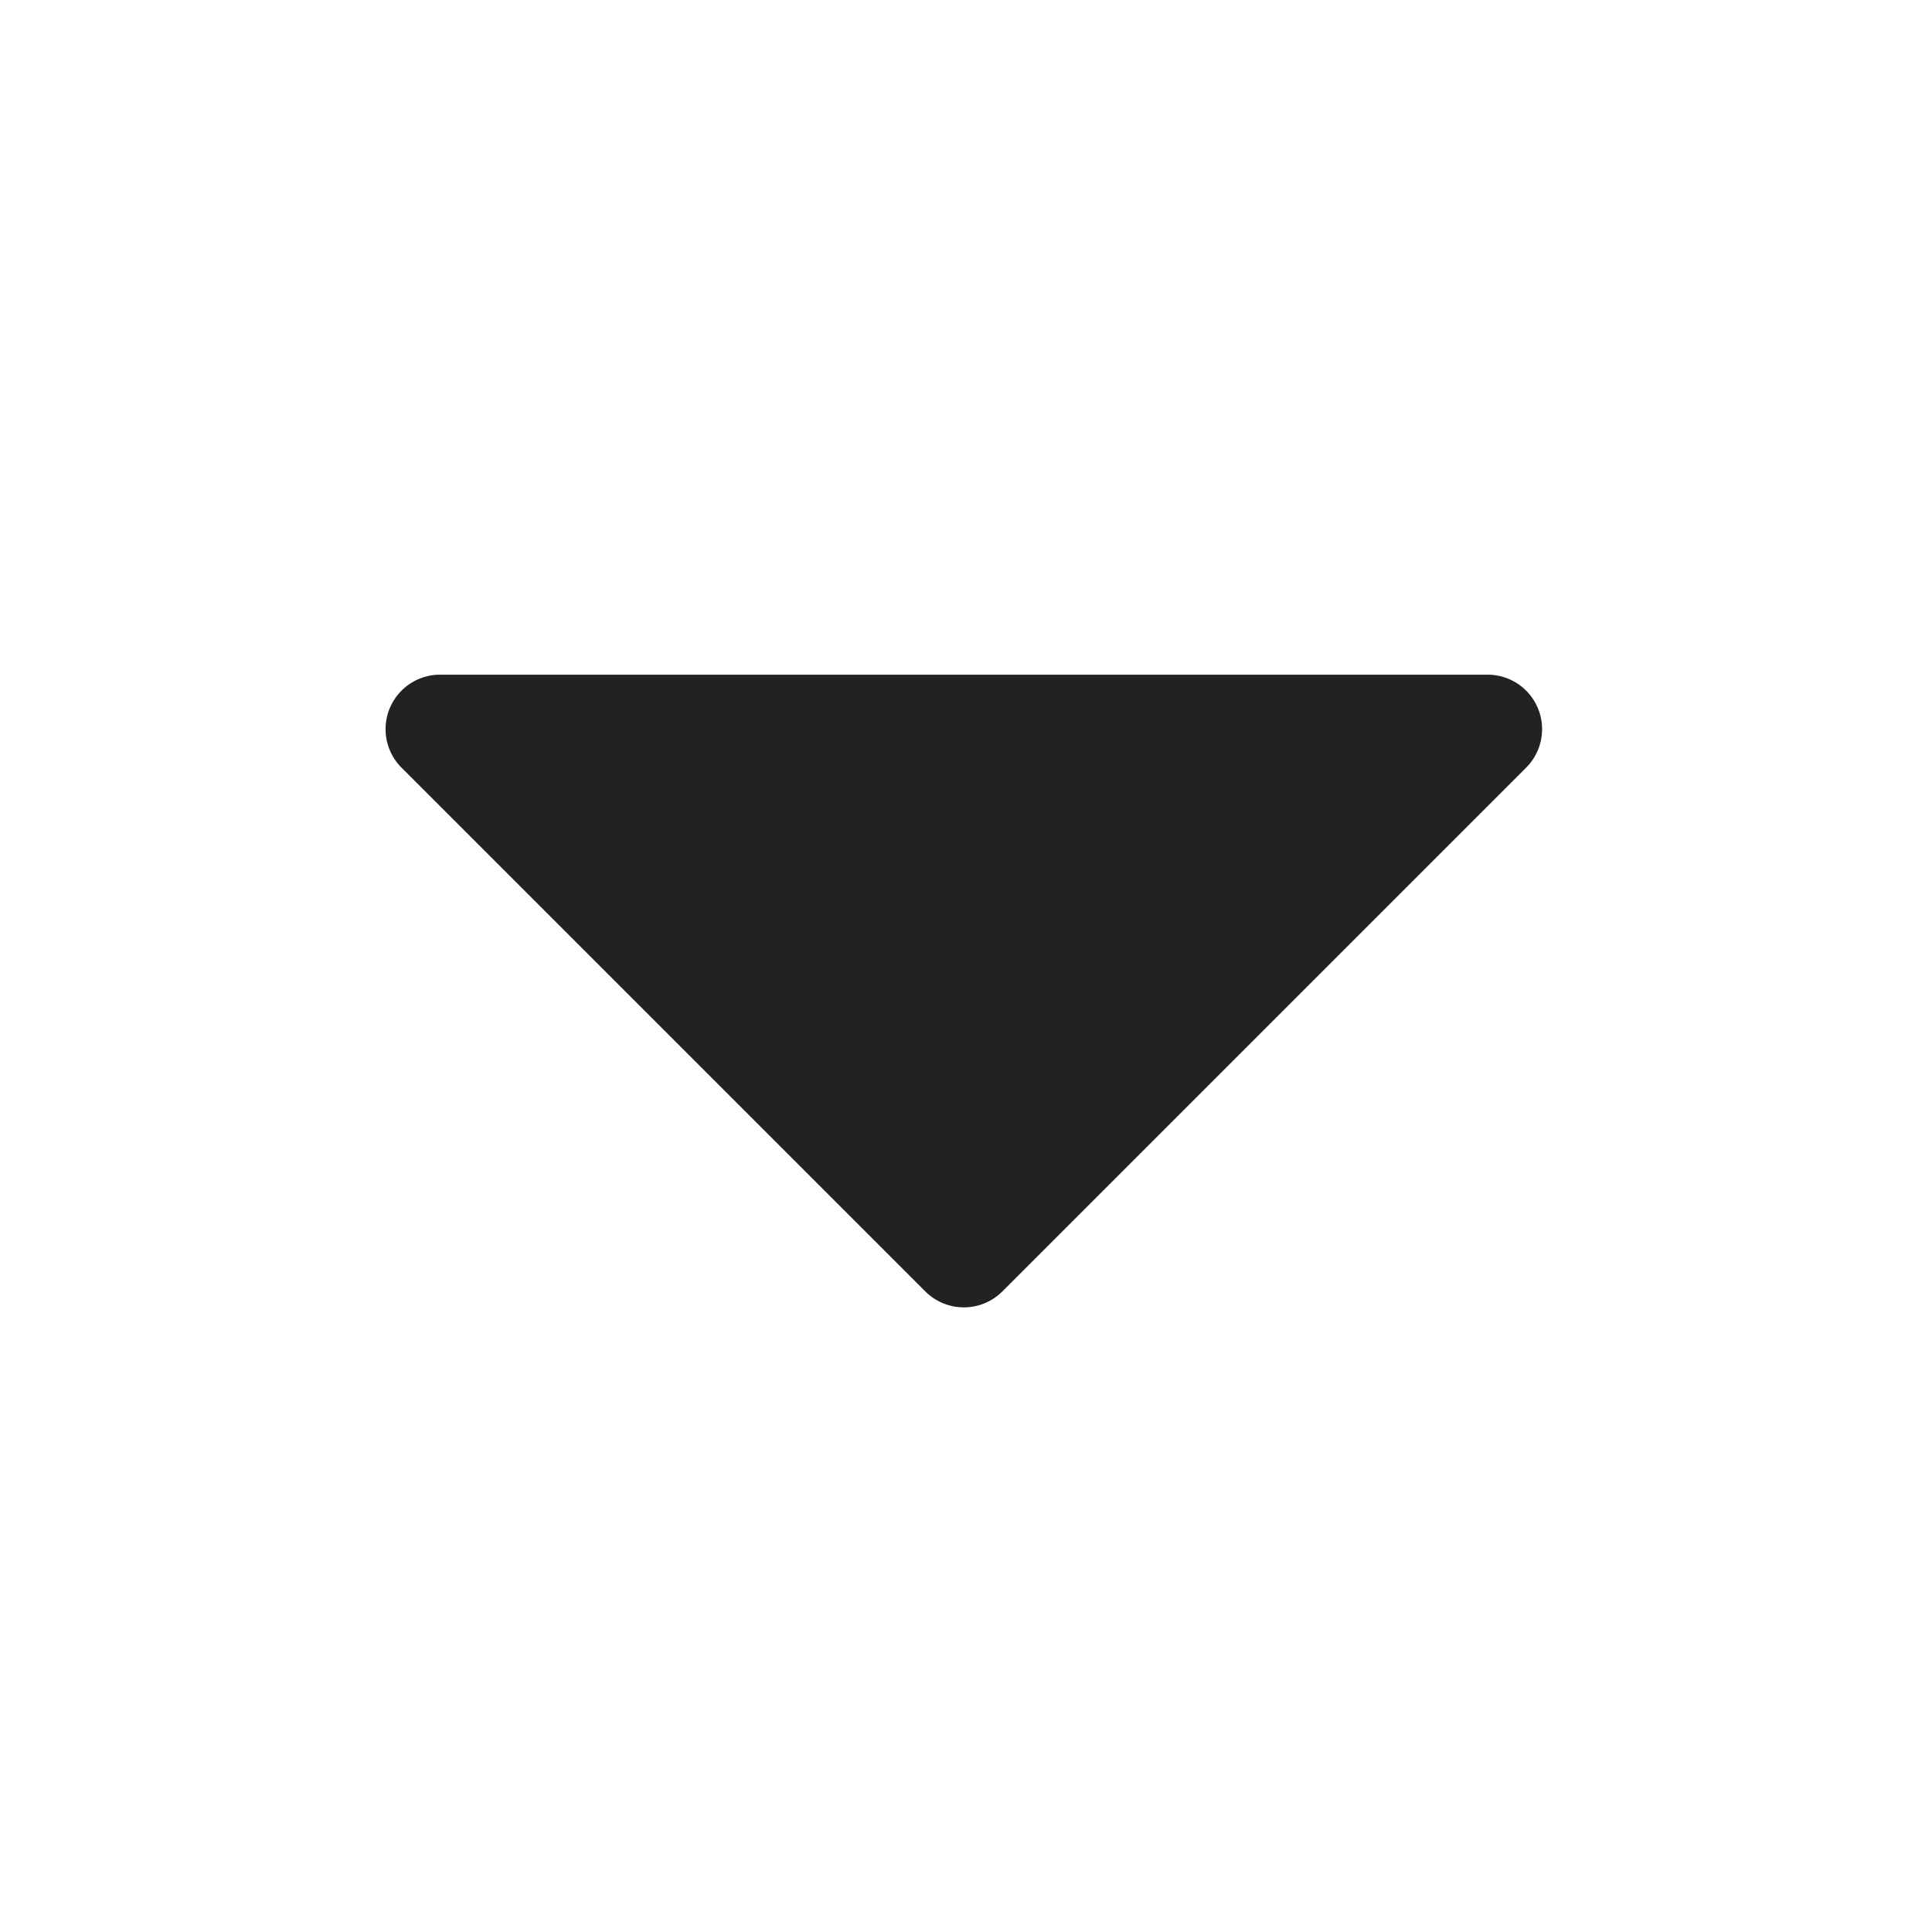 <svg xmlns="http://www.w3.org/2000/svg" width="149" height="149" viewBox="0 0 149 149">
  <g id="search_down_icon" transform="translate(-867 -22)">
    <rect id="사각형_2" data-name="사각형 2" width="149" height="149" transform="translate(867 22)" fill="none"/>
    <path id="패스_16" data-name="패스 16" d="M356.851,63.676l-40.388,40.388a4.207,4.207,0,0,1-5.944,0L270.131,63.676A4.2,4.2,0,0,1,273.1,56.5h80.775A4.2,4.2,0,0,1,356.851,63.676Z" transform="translate(627.842 17.533)" fill="#222"/>
  </g>
</svg>
